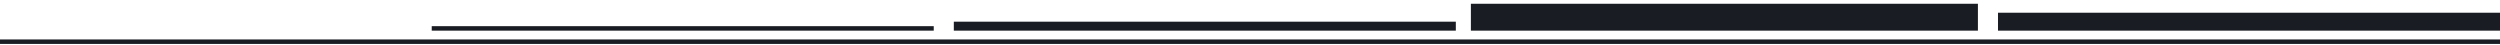 <svg width="558" height="10" fill="none" xmlns="http://www.w3.org/2000/svg"><path stroke="#191C22" d="M558 9.305H0"/><path stroke="#191C22" stroke-width="4" d="M558 4.84H445.952"/><path stroke="#191C22" stroke-width="2" d="M324.94 5.84H212.892"/><path stroke="#191C22" d="M208.41 6.34H96.362"/><path stroke="#191C22" stroke-width="6" d="M440.349 3.84H328.301m113.169 0H329.422"/></svg>
